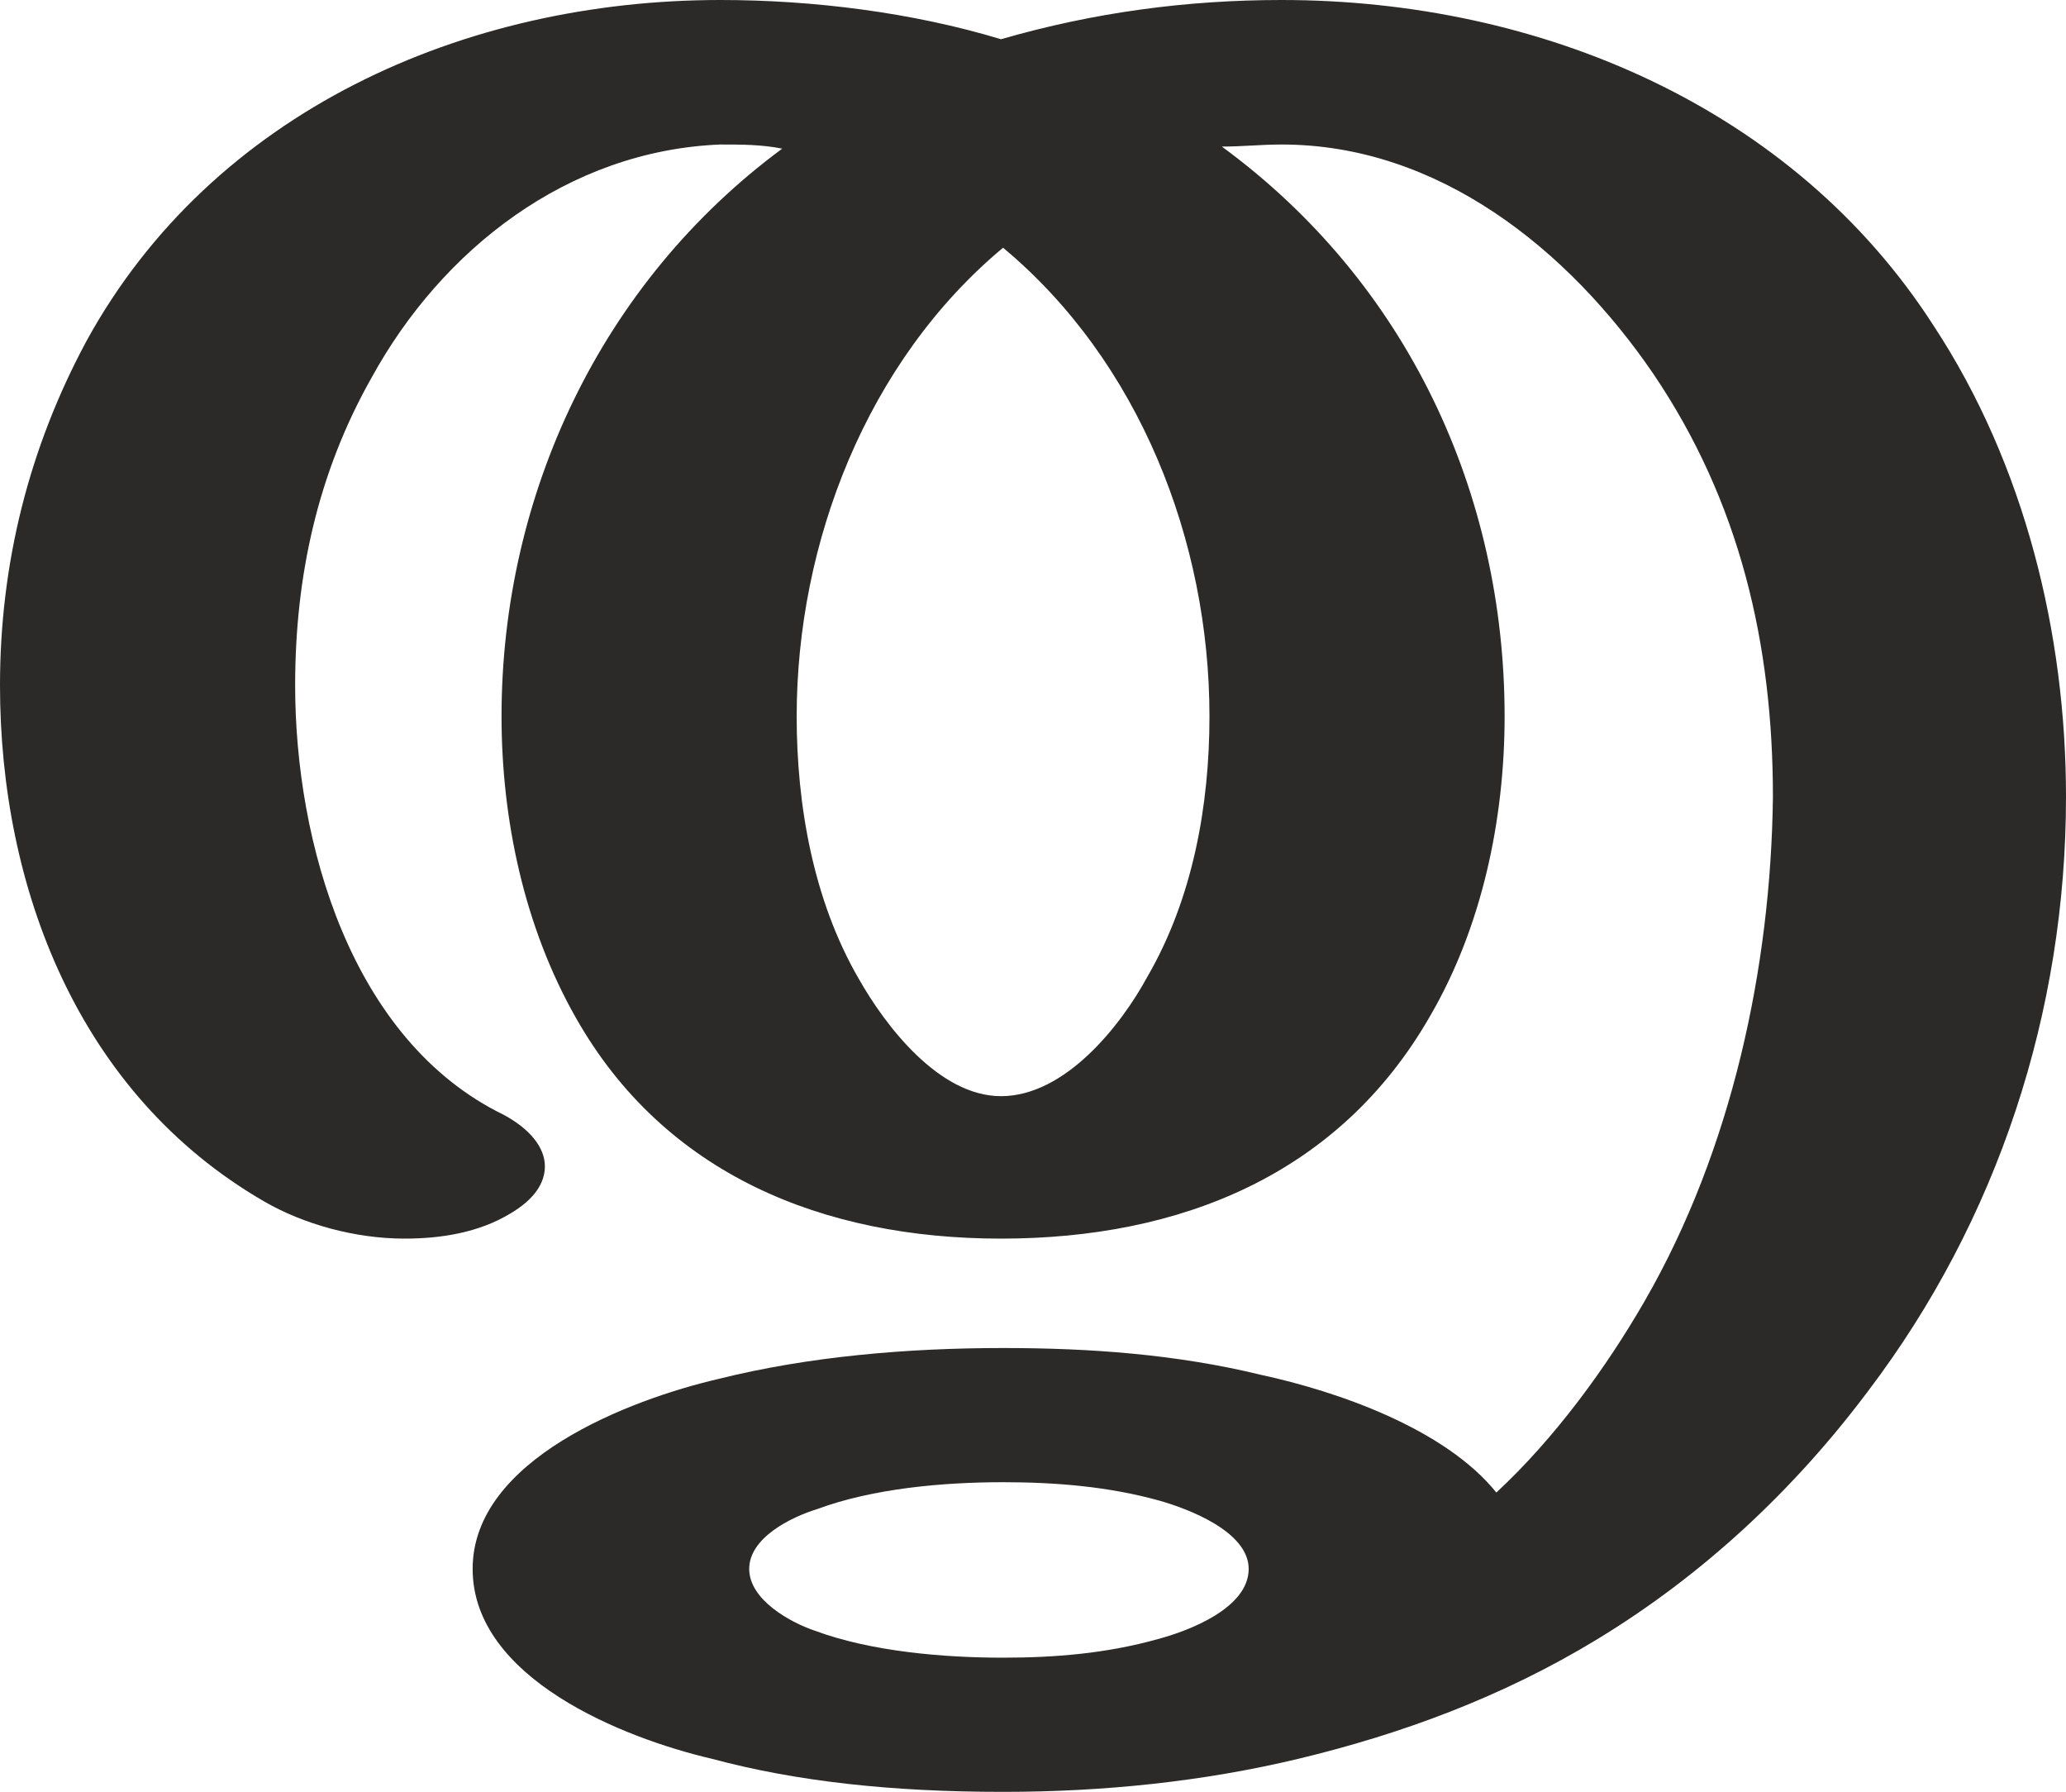 <?xml version="1.0" encoding="UTF-8"?>
<!DOCTYPE svg PUBLIC "-//W3C//DTD SVG 1.1//EN" "http://www.w3.org/Graphics/SVG/1.1/DTD/svg11.dtd">
<!-- Creator: CorelDRAW X8 -->
<svg xmlns="http://www.w3.org/2000/svg" xml:space="preserve" width="1001px" height="868px" version="1.1" style="shape-rendering:geometricPrecision; text-rendering:geometricPrecision; image-rendering:optimizeQuality; fill-rule:evenodd; clip-rule:evenodd"
viewBox="0 0 1001 868"
 xmlns:xlink="http://www.w3.org/1999/xlink">
 <defs>
  <style type="text/css">
   <![CDATA[
    .fil0 {fill:#2B2A29;fill-rule:nonzero}
   ]]>
  </style>
 </defs>
 <g id="Layer_x0020_1">
  <path class="fil0" d="M774 794c51,-31 95,-72 131,-120 63,-83 96,-184 96,-288 0,-79 -20,-161 -64,-228 -68,-106 -191,-158 -316,-158 -46,0 -91,6 -136,19 -43,-13 -91,-19 -136,-19 -124,0 -246,54 -307,165 -28,52 -42,108 -42,167 0,98 38,198 128,250 19,11 44,18 68,18 18,0 36,-3 51,-12 12,-7 17,-15 17,-23 0,-9 -7,-18 -20,-25 -74,-36 -101,-132 -101,-208 0,-53 11,-103 37,-149 34,-62 95,-110 169,-113 10,0 20,0 30,2 -88,65 -136,168 -136,275 0,50 11,102 36,146 43,76 120,107 206,107 87,0 164,-31 208,-108 25,-43 36,-95 36,-145 0,-108 -47,-210 -137,-276 10,0 19,-1 29,-1 76,0 139,51 180,111 42,62 58,131 58,205 -1,83 -20,171 -62,244 -19,33 -44,67 -72,93 -25,-31 -77,-49 -114,-57 -41,-10 -83,-13 -125,-13 -46,0 -94,4 -138,15 -43,10 -119,39 -119,92 0,53 73,82 116,92 41,11 87,16 141,16 49,0 97,-5 143,-16 50,-12 99,-30 145,-58zm-289 -263c-30,0 -56,-34 -69,-57 -22,-38 -30,-84 -30,-127 0,-84 34,-172 100,-227 66,55 100,142 100,227 0,43 -8,88 -30,126 -13,24 -40,58 -71,58zm1 272c-29,0 -64,-3 -91,-13 -12,-4 -32,-15 -32,-30 0,-15 20,-25 33,-29 27,-10 61,-13 90,-13 25,0 51,2 76,9 14,4 43,15 43,33 0,19 -29,30 -44,34 -25,7 -50,9 -75,9z"/>
 </g>
</svg>
